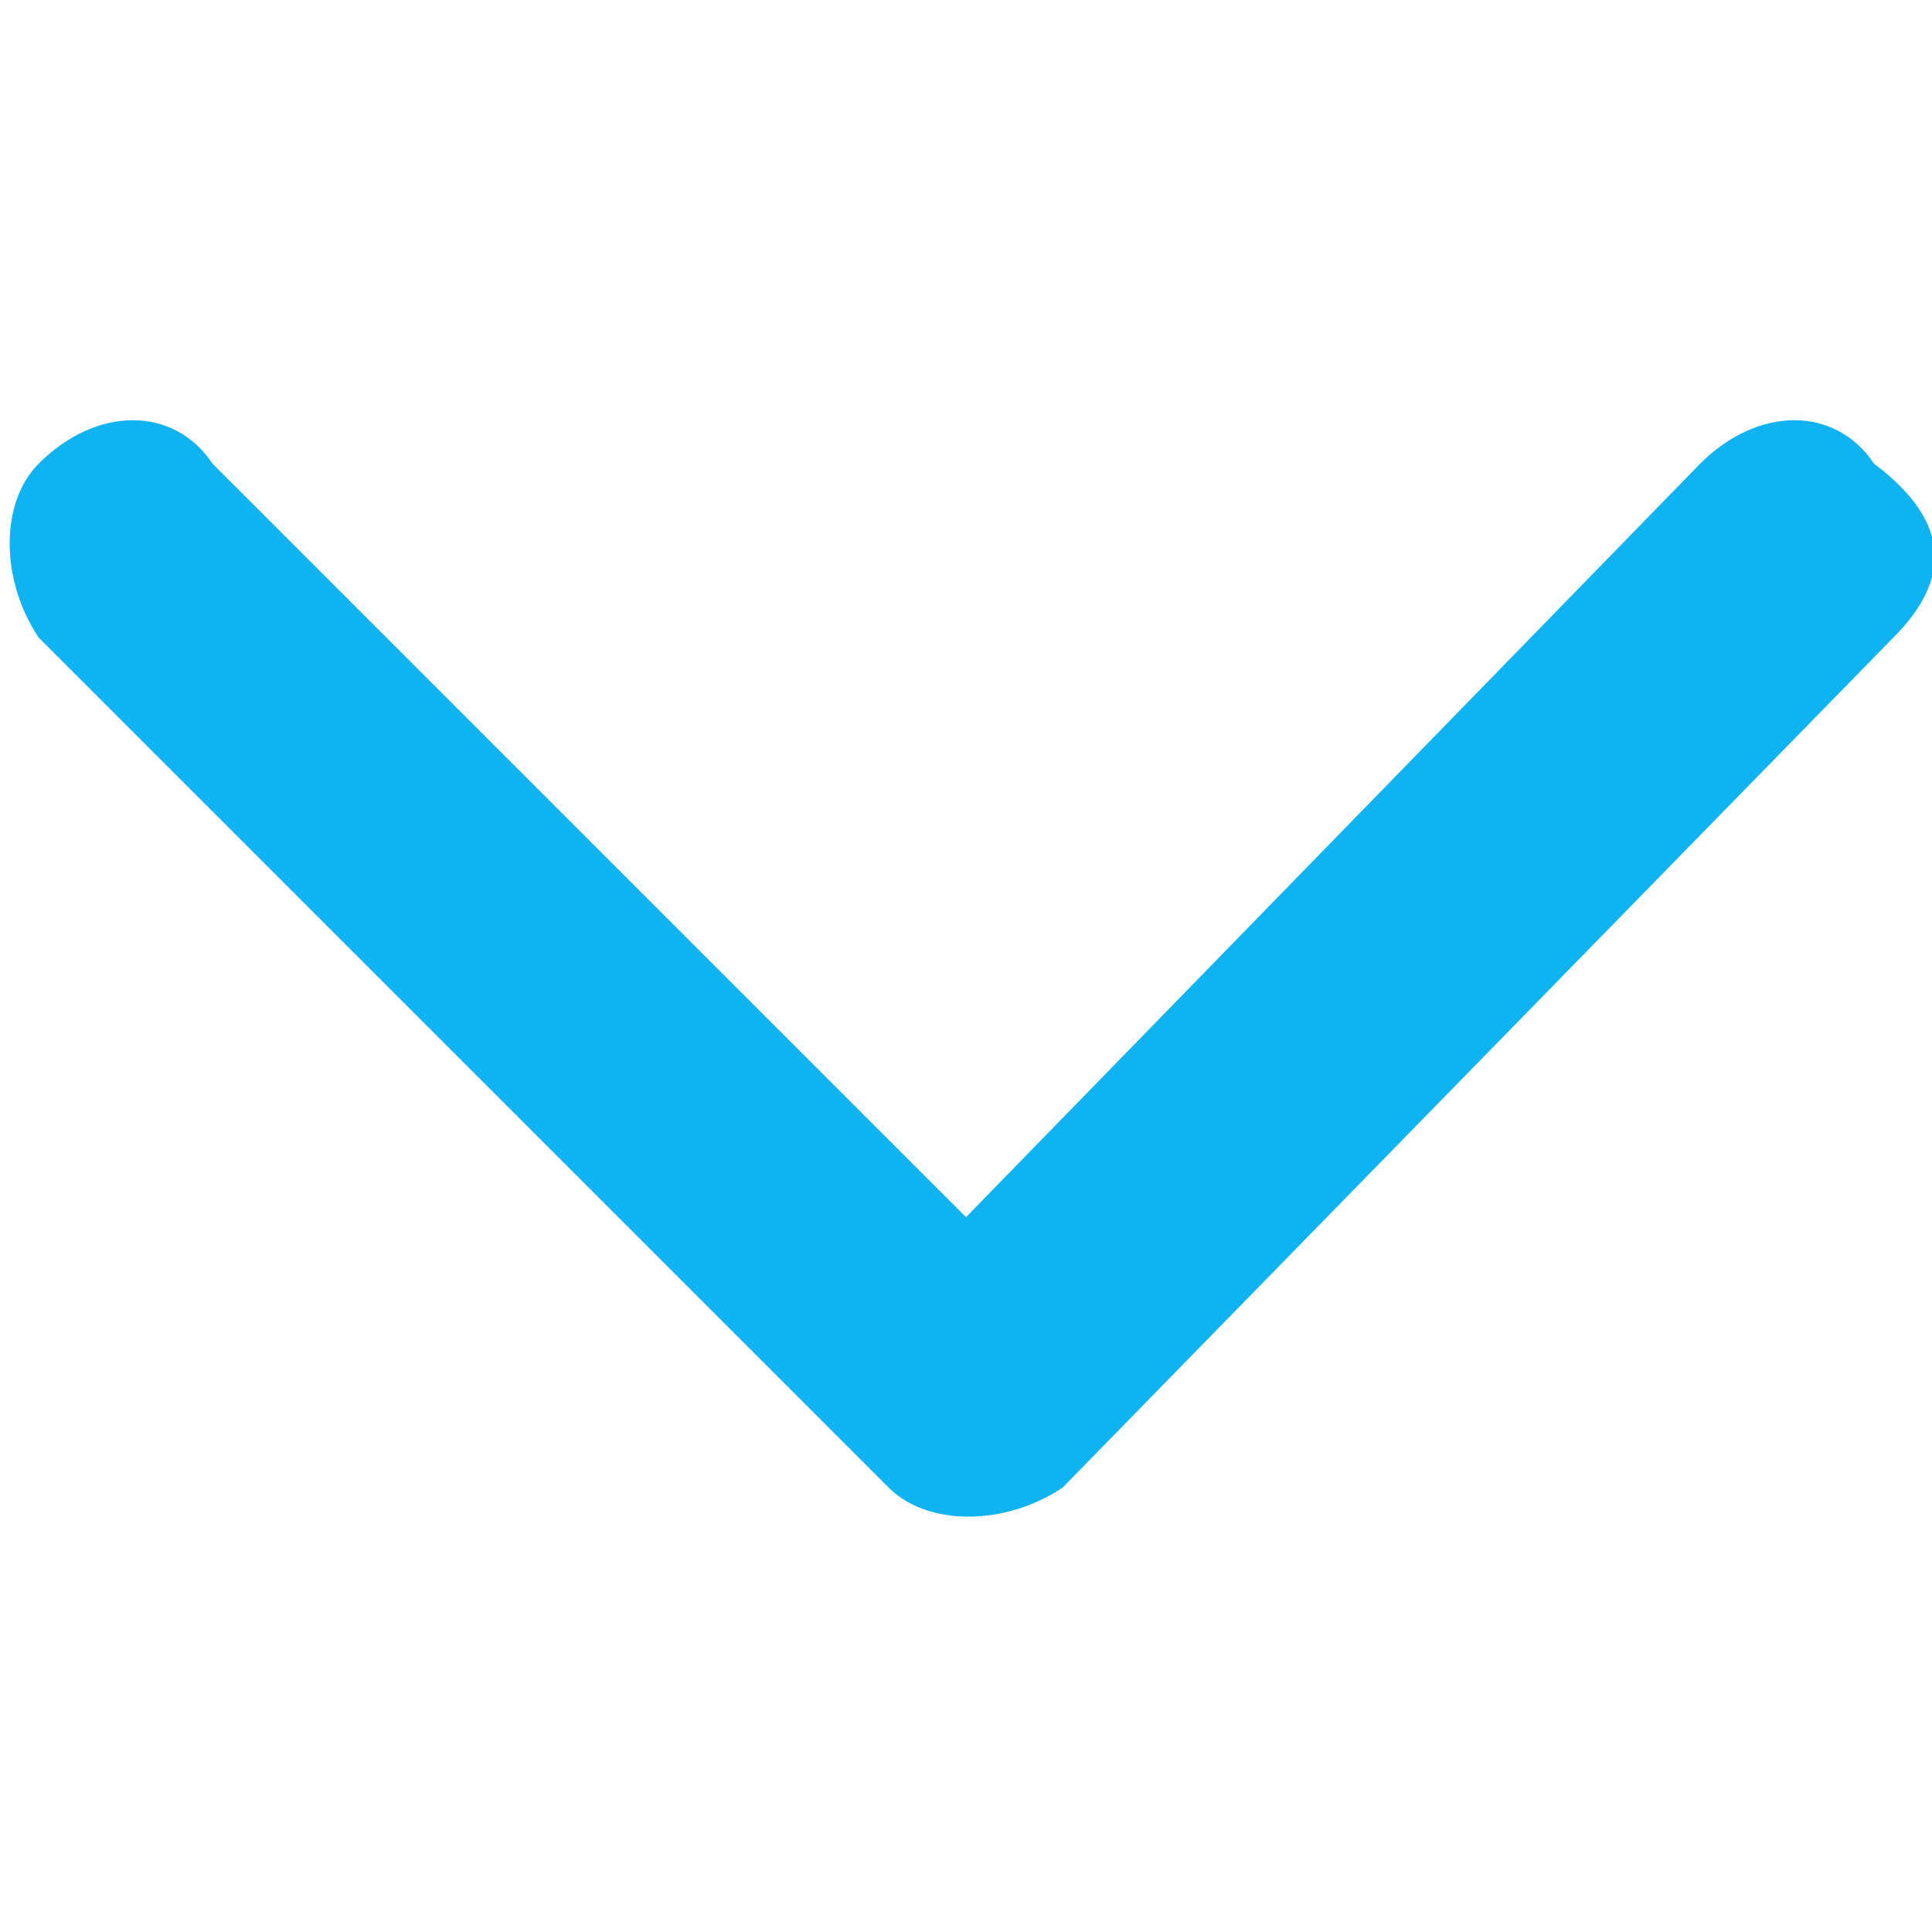 <?xml version="1.0" encoding="utf-8"?>
<!-- Generator: Adobe Illustrator 21.1.0, SVG Export Plug-In . SVG Version: 6.00 Build 0)  -->
<svg version="1.1" id="arrow-down_1_" xmlns="http://www.w3.org/2000/svg" xmlns:xlink="http://www.w3.org/1999/xlink" x="0px"
	 y="0px" viewBox="0 0 10 10" style="enable-background:new 0 0 10 10;" xml:space="preserve">
<style type="text/css">
	.st0{fill:#10B3F1;}
</style>
<path id="arrow-down" class="st0" d="M9.8,3.3L5.5,7.7c-0.3,0.2-0.7,0.2-0.9,0L0.2,3.3C0,3,0,2.6,0.2,2.4c0.3-0.3,0.7-0.3,0.9,0
	L5,6.3l3.8-3.9c0.3-0.3,0.7-0.3,0.9,0C10.1,2.7,10.1,3,9.8,3.3z"/>
</svg>

